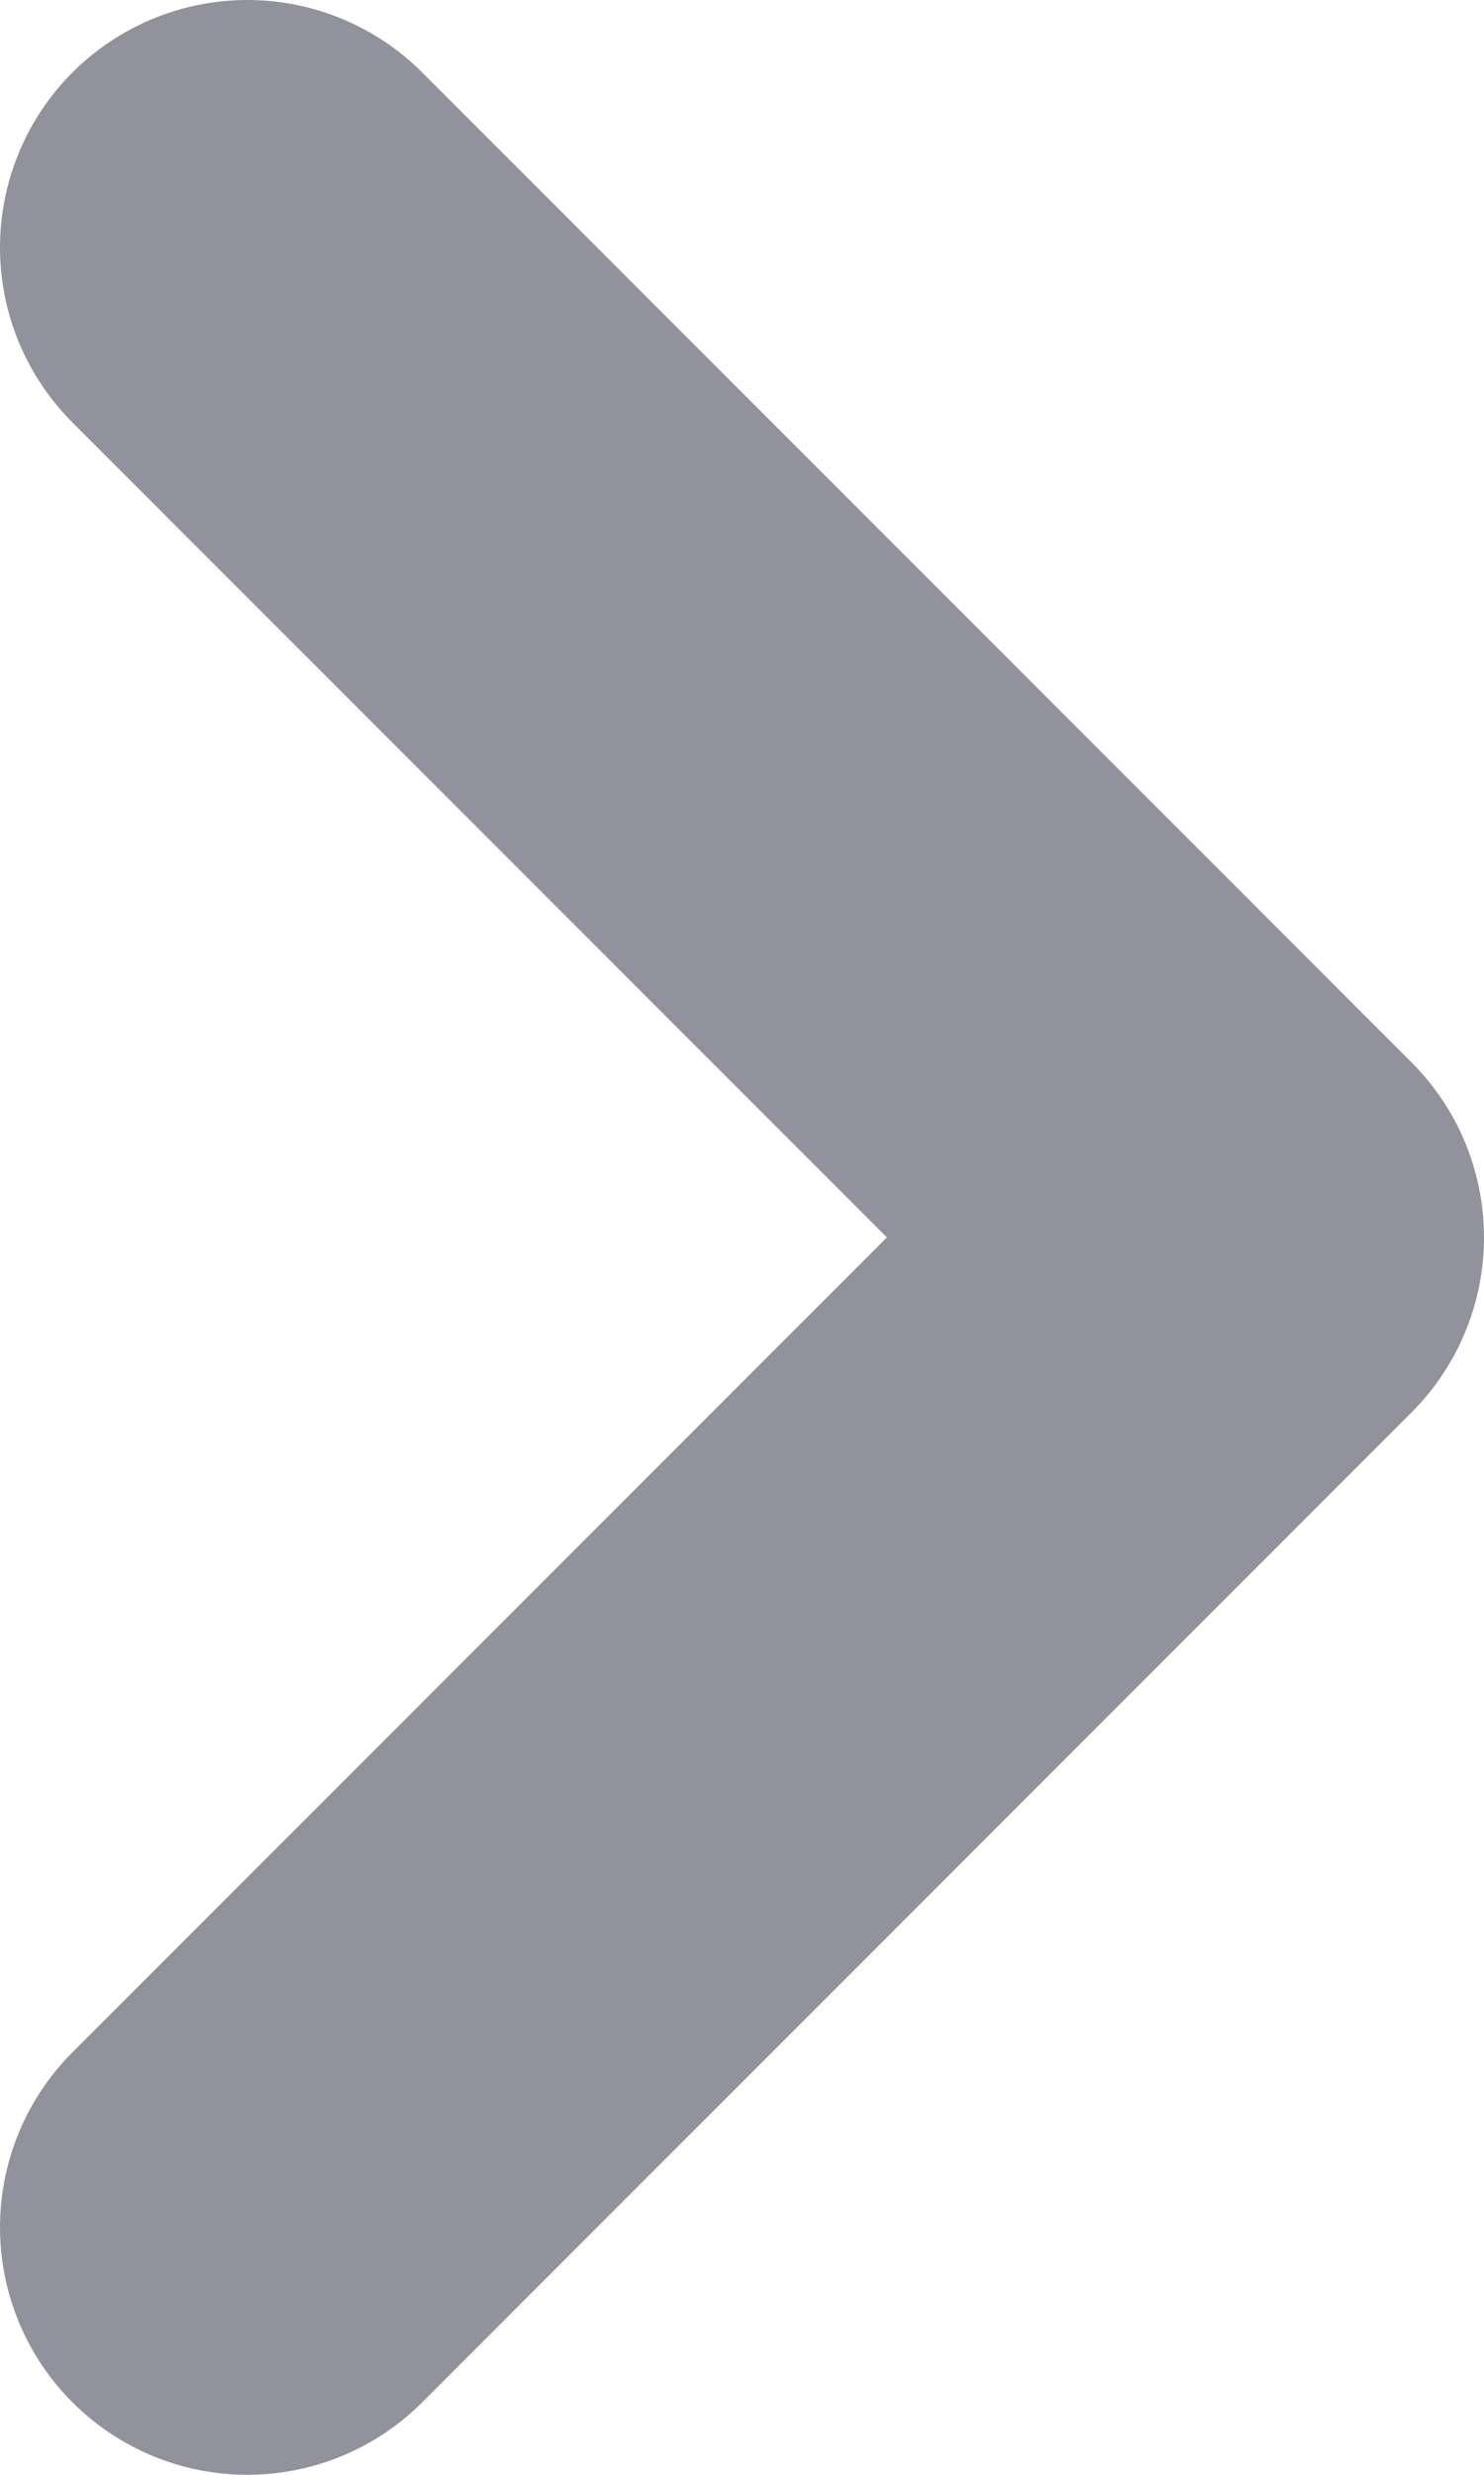 <svg width="6" height="10" viewBox="0 0 6 10" fill="none" xmlns="http://www.w3.org/2000/svg">
<path d="M1 1L5 5L1 9" stroke="#92929D" stroke-width="2" stroke-linecap="round" stroke-linejoin="round"/>
</svg>
